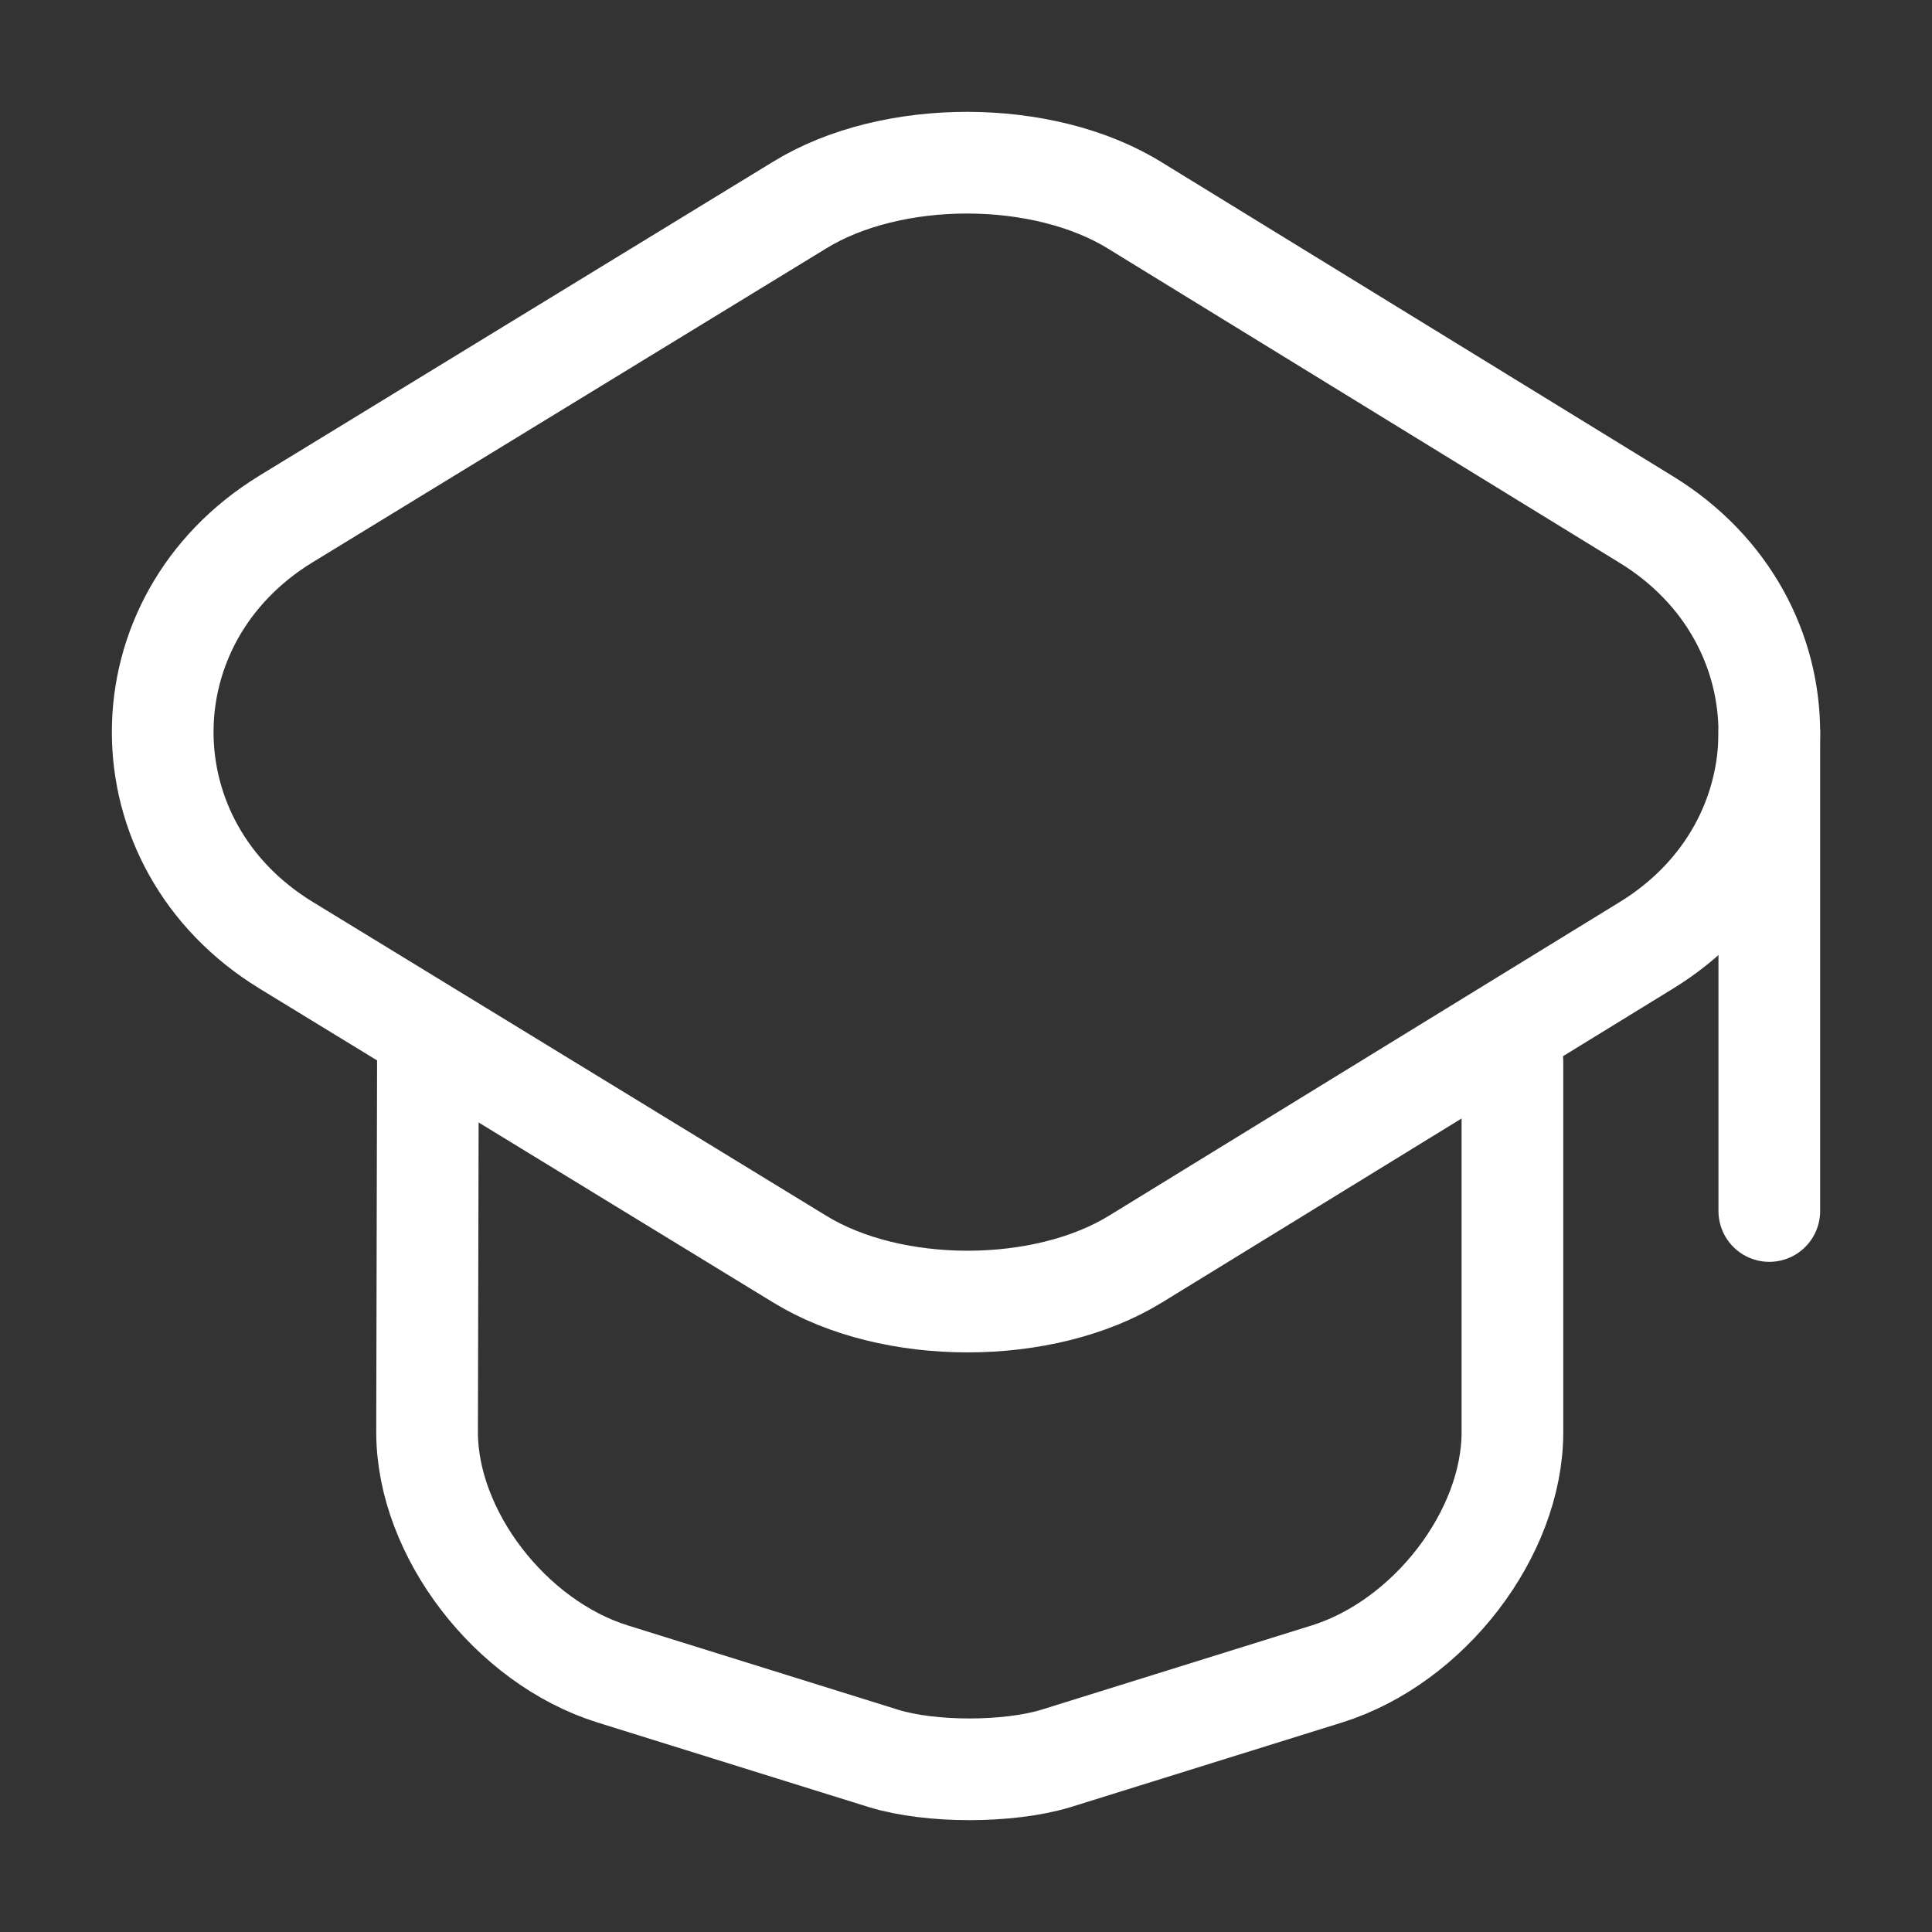 <svg width="95" height="95" viewBox="0 0 95 95" fill="none" xmlns="http://www.w3.org/2000/svg">
<rect x="0" y="0" width="95" height="95" fill="#333333" stroke="none"/>
<path d="M39.317 10.086L14.07 25.515C5.977 30.462 5.977 41.533 14.07 46.48L39.317 61.909C43.846 64.697 51.311 64.697 55.84 61.909L80.961 46.48C89.013 41.533 89.013 30.501 80.961 25.554L55.84 10.125C51.311 7.298 43.846 7.298 39.317 10.086Z" stroke="white" stroke-width="5" stroke-linecap="round" stroke-linejoin="round"/>
<path d="M21.042 52.012L21 70.419C21 75.403 25.099 80.74 30.118 82.31L43.46 86.47C45.761 87.177 49.566 87.177 51.909 86.47L65.251 82.31C70.27 80.74 74.369 75.403 74.369 70.419V52.209M87 59.547V36" stroke="white" stroke-width="5" stroke-linecap="round" stroke-linejoin="round"/>
</svg>
